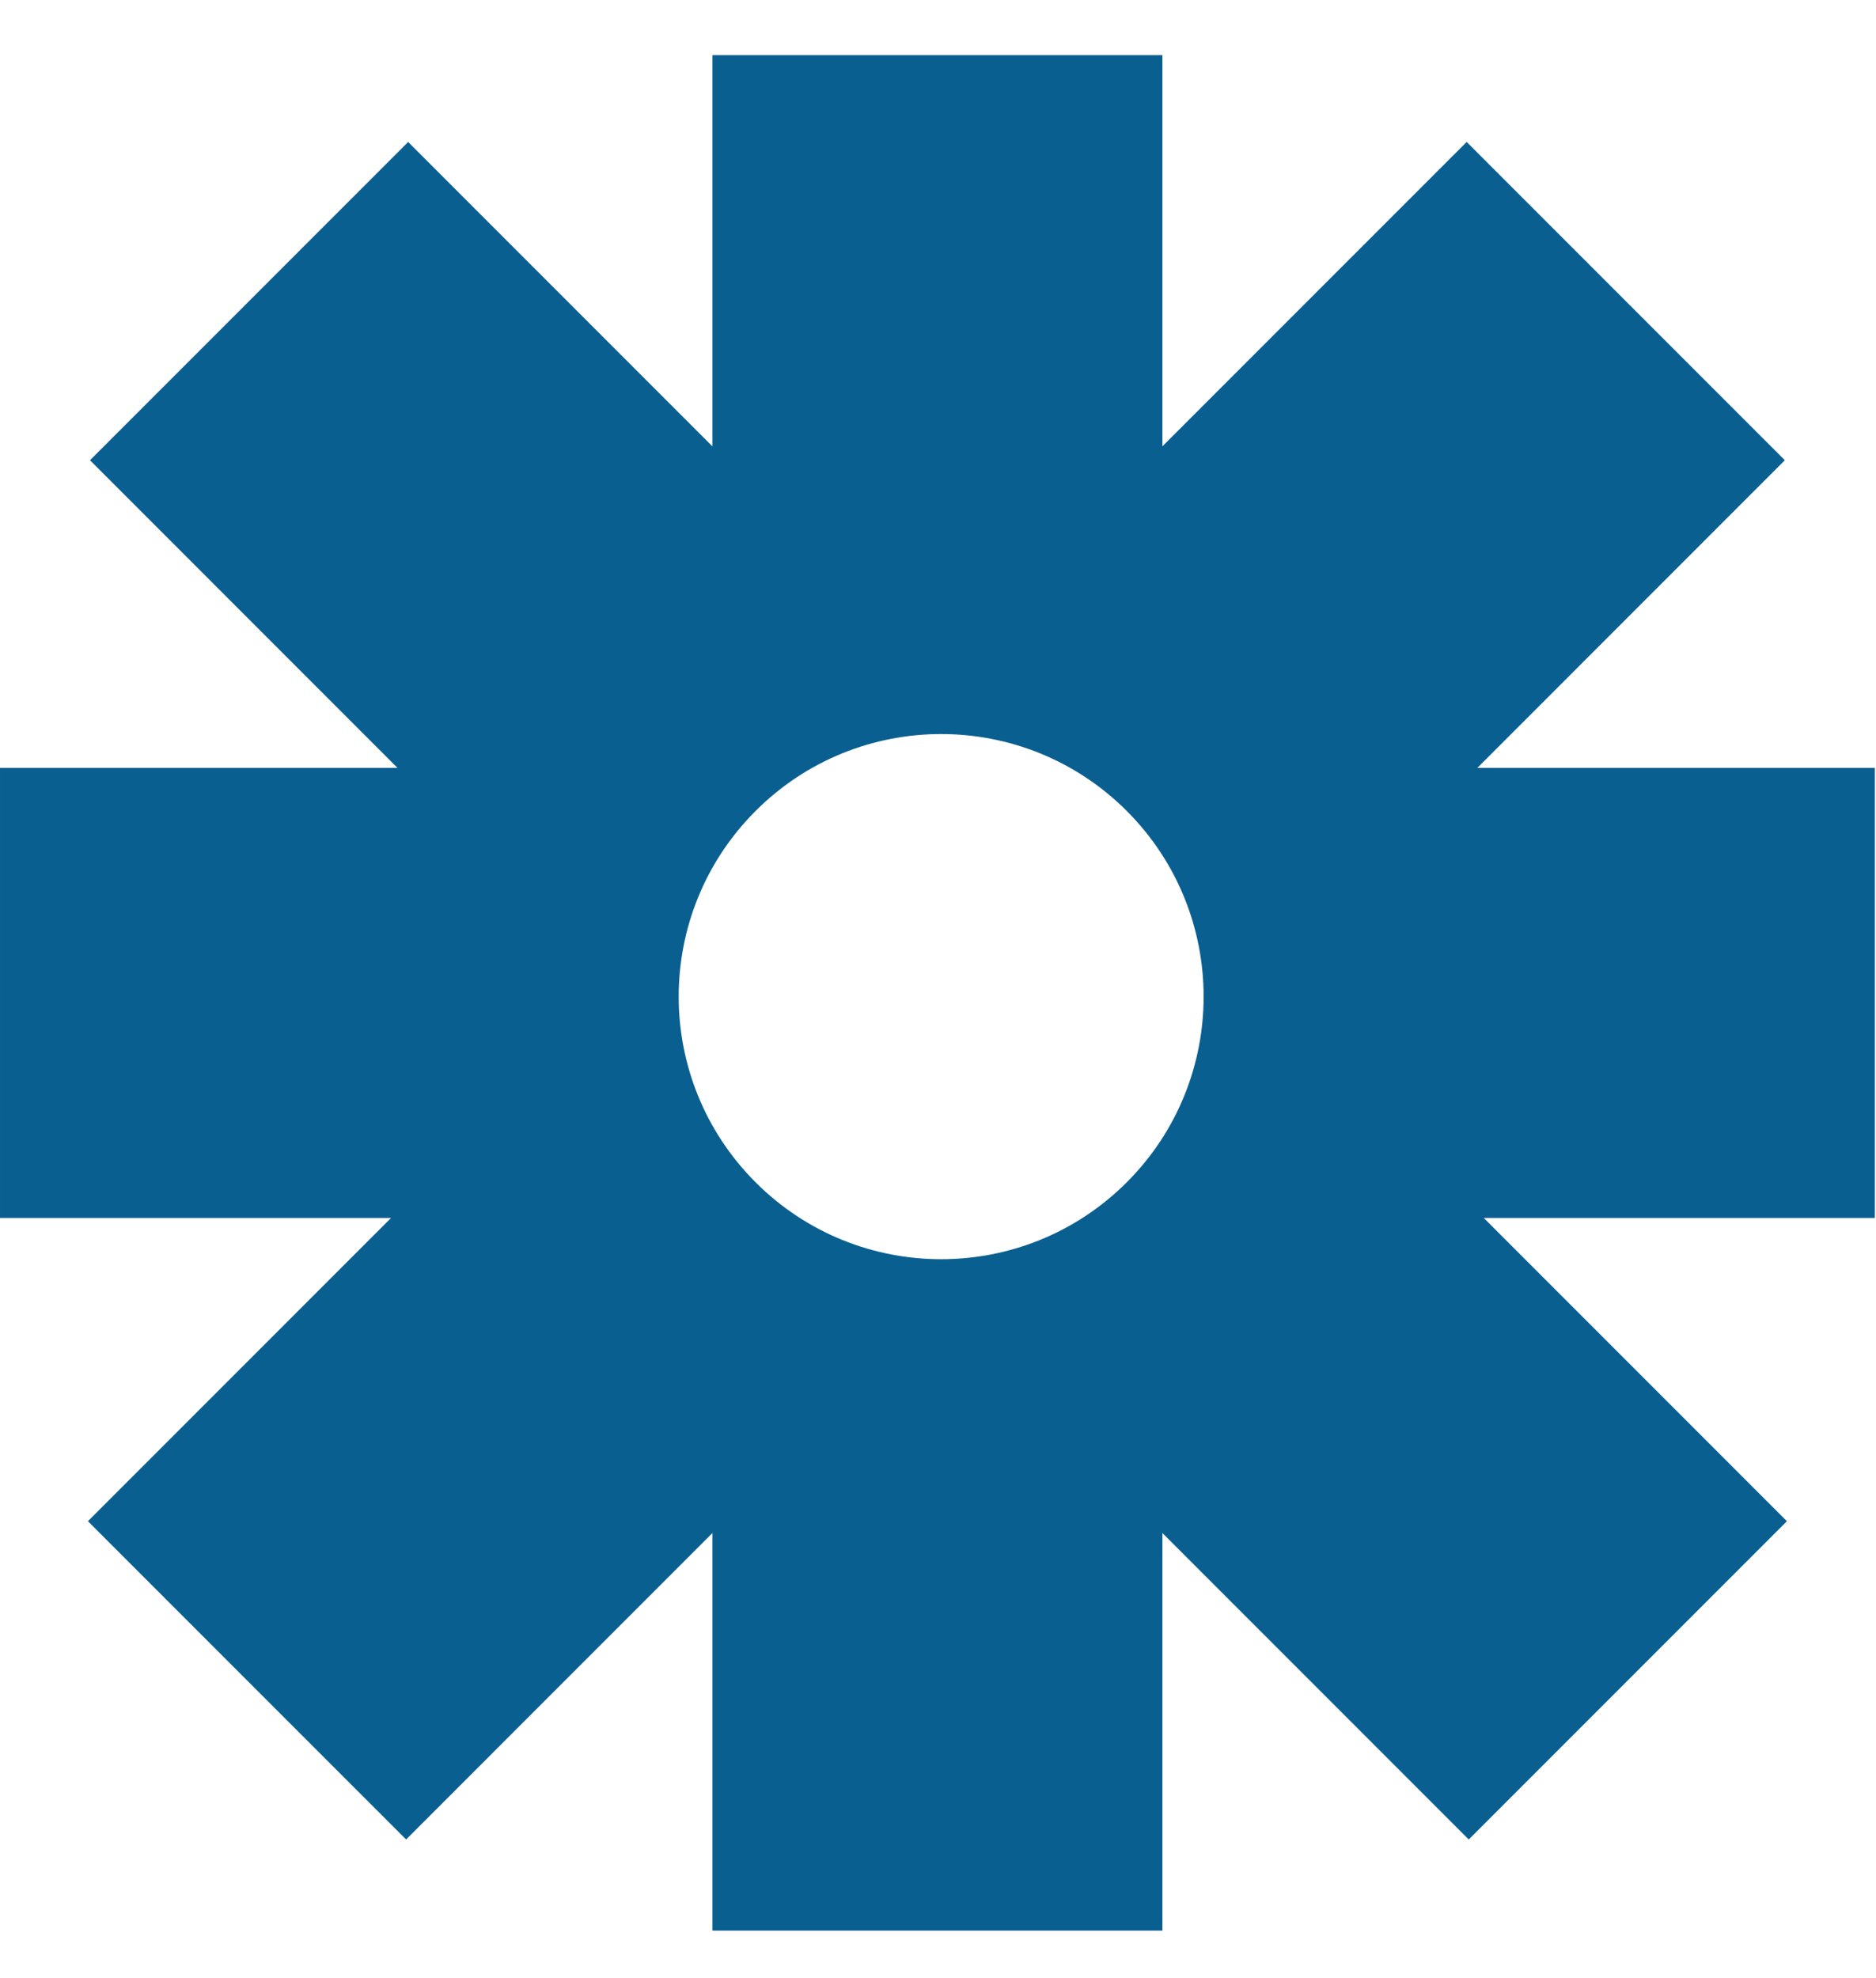 <svg width="37" height="39" viewBox="0 0 37 39" fill="none" xmlns="http://www.w3.org/2000/svg">
<path fill-rule="evenodd" clip-rule="evenodd" d="M14.051 1.087H22.926V8.8L28.927 2.799L35.202 9.074L29.138 15.139H36.977V24.013H29.264L35.243 29.992L28.968 36.267L22.926 30.225V38.064H14.051V30.225L8.01 36.267L1.734 29.992L7.713 24.013H6.10352e-05V15.139H7.839L1.775 9.074L8.05 2.799L14.051 8.8V1.087ZM14.902 15.989C12.88 18.011 12.88 21.288 14.902 23.31C16.923 25.332 20.201 25.332 22.223 23.31C24.244 21.288 24.244 18.011 22.223 15.989C20.201 13.967 16.923 13.967 14.902 15.989Z" fill="#0A5F91"/>
</svg>
